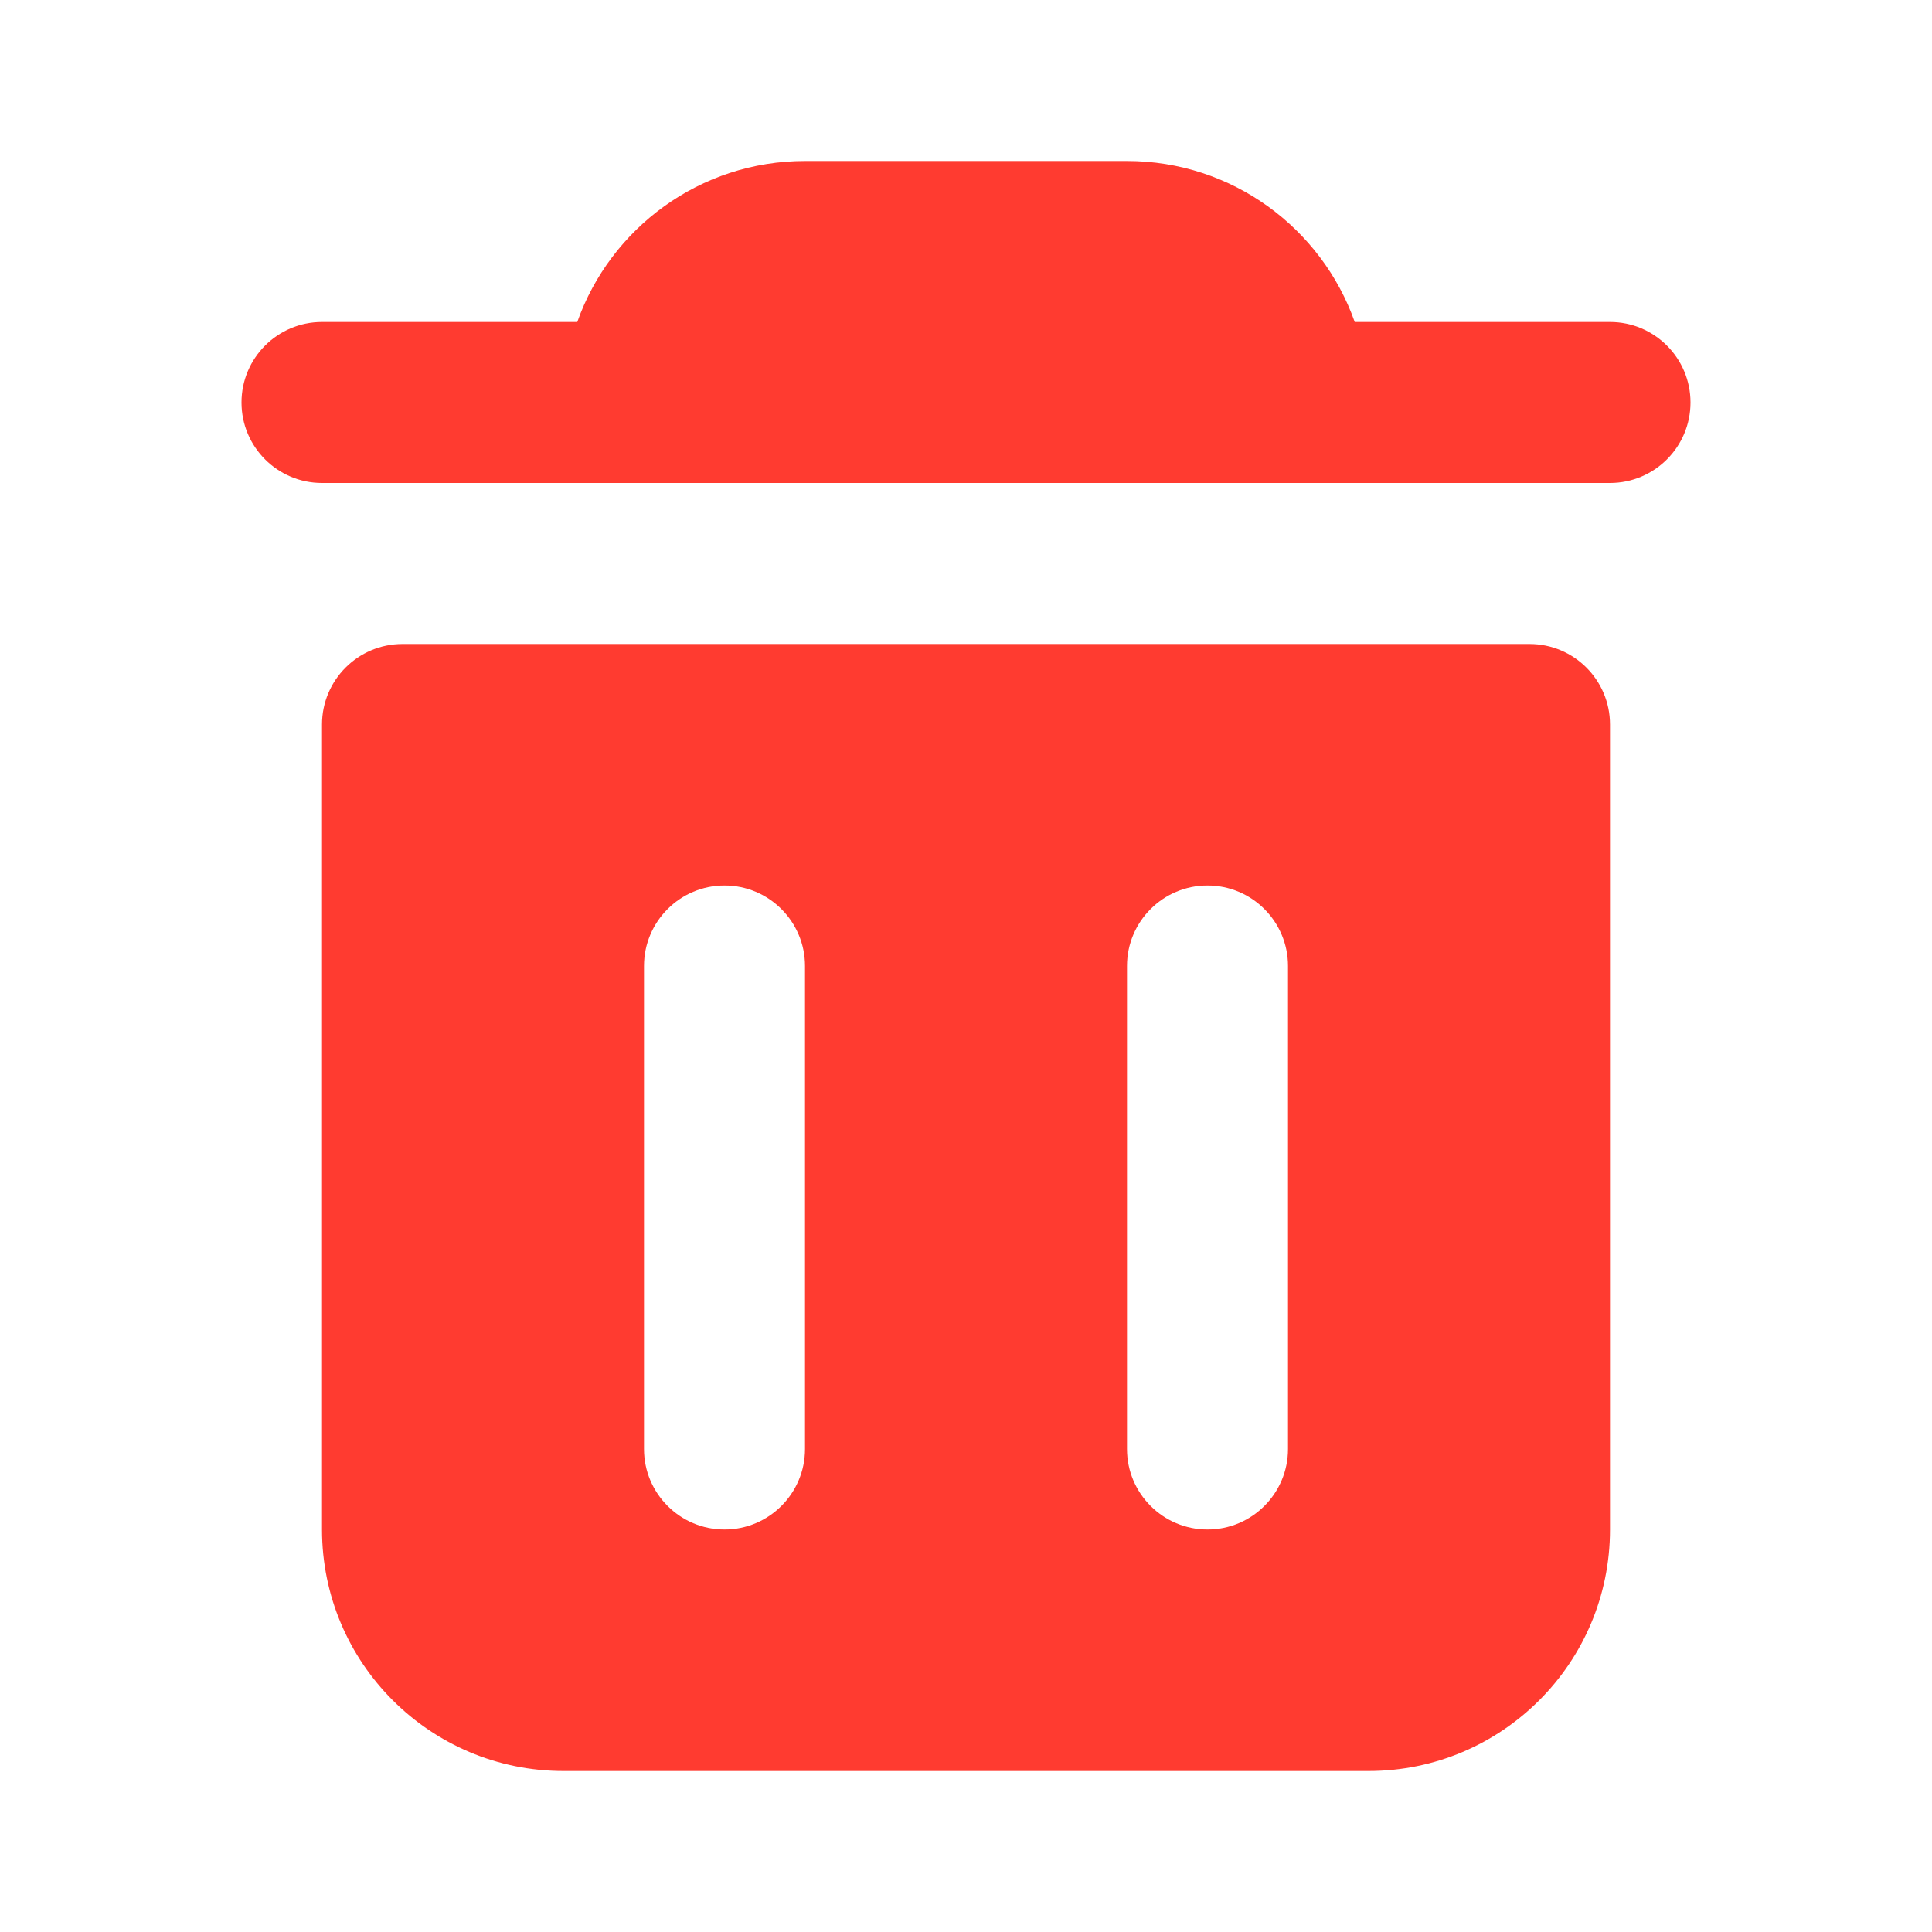 <svg width="24" height="24" viewBox="0 0 24 24" fill="none" xmlns="http://www.w3.org/2000/svg">
<path fill-rule="evenodd" clip-rule="evenodd" d="M5 8C4.448 8 4 8.448 4 9V19C4 20.657 5.343 22 7 22H17C18.657 22 20 20.657 20 19V9C20 8.448 19.552 8 19 8H5ZM9 11C9.552 11 10 11.448 10 12V18C10 18.552 9.552 19 9 19C8.448 19 8 18.552 8 18V12C8 11.448 8.448 11 9 11ZM16 12C16 11.448 15.552 11 15 11C14.448 11 14 11.448 14 12V18C14 18.552 14.448 19 15 19C15.552 19 16 18.552 16 18V12Z" fill="#FF3B30"/>
<path d="M4 6C3.448 6 3 5.552 3 5C3 4.448 3.448 4 4 4H7.171C7.583 2.835 8.694 2 10 2H14C15.306 2 16.418 2.835 16.829 4H20C20.552 4 21 4.448 21 5C21 5.552 20.552 6 20 6H4Z" fill="#FF3B30"/>
</svg>
